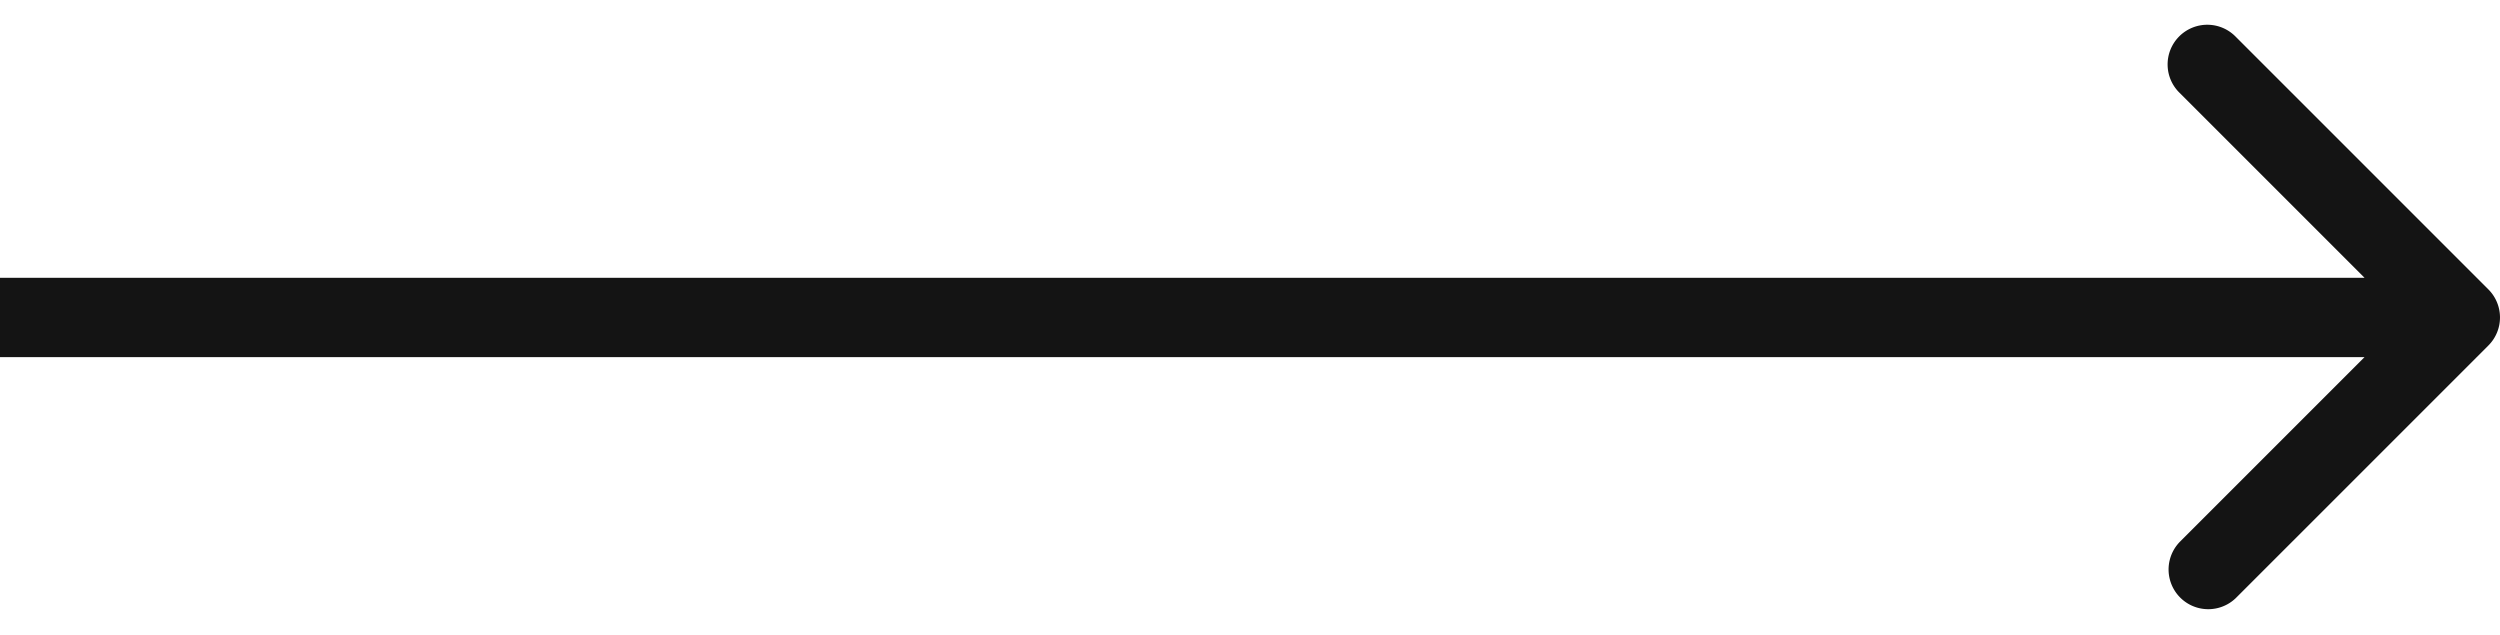 <svg width="63" height="16" viewBox="0 0 63 16" fill="none" xmlns="http://www.w3.org/2000/svg"><path d="M62.707 8.707a1 1 0 0 0 0-1.414L56.343.929a1 1 0 1 0-1.414 1.414L60.586 8l-5.657 5.657a1 1 0 0 0 1.414 1.414l6.364-6.364zM0 9h62V7H0v2z" fill="#141414"/></svg>